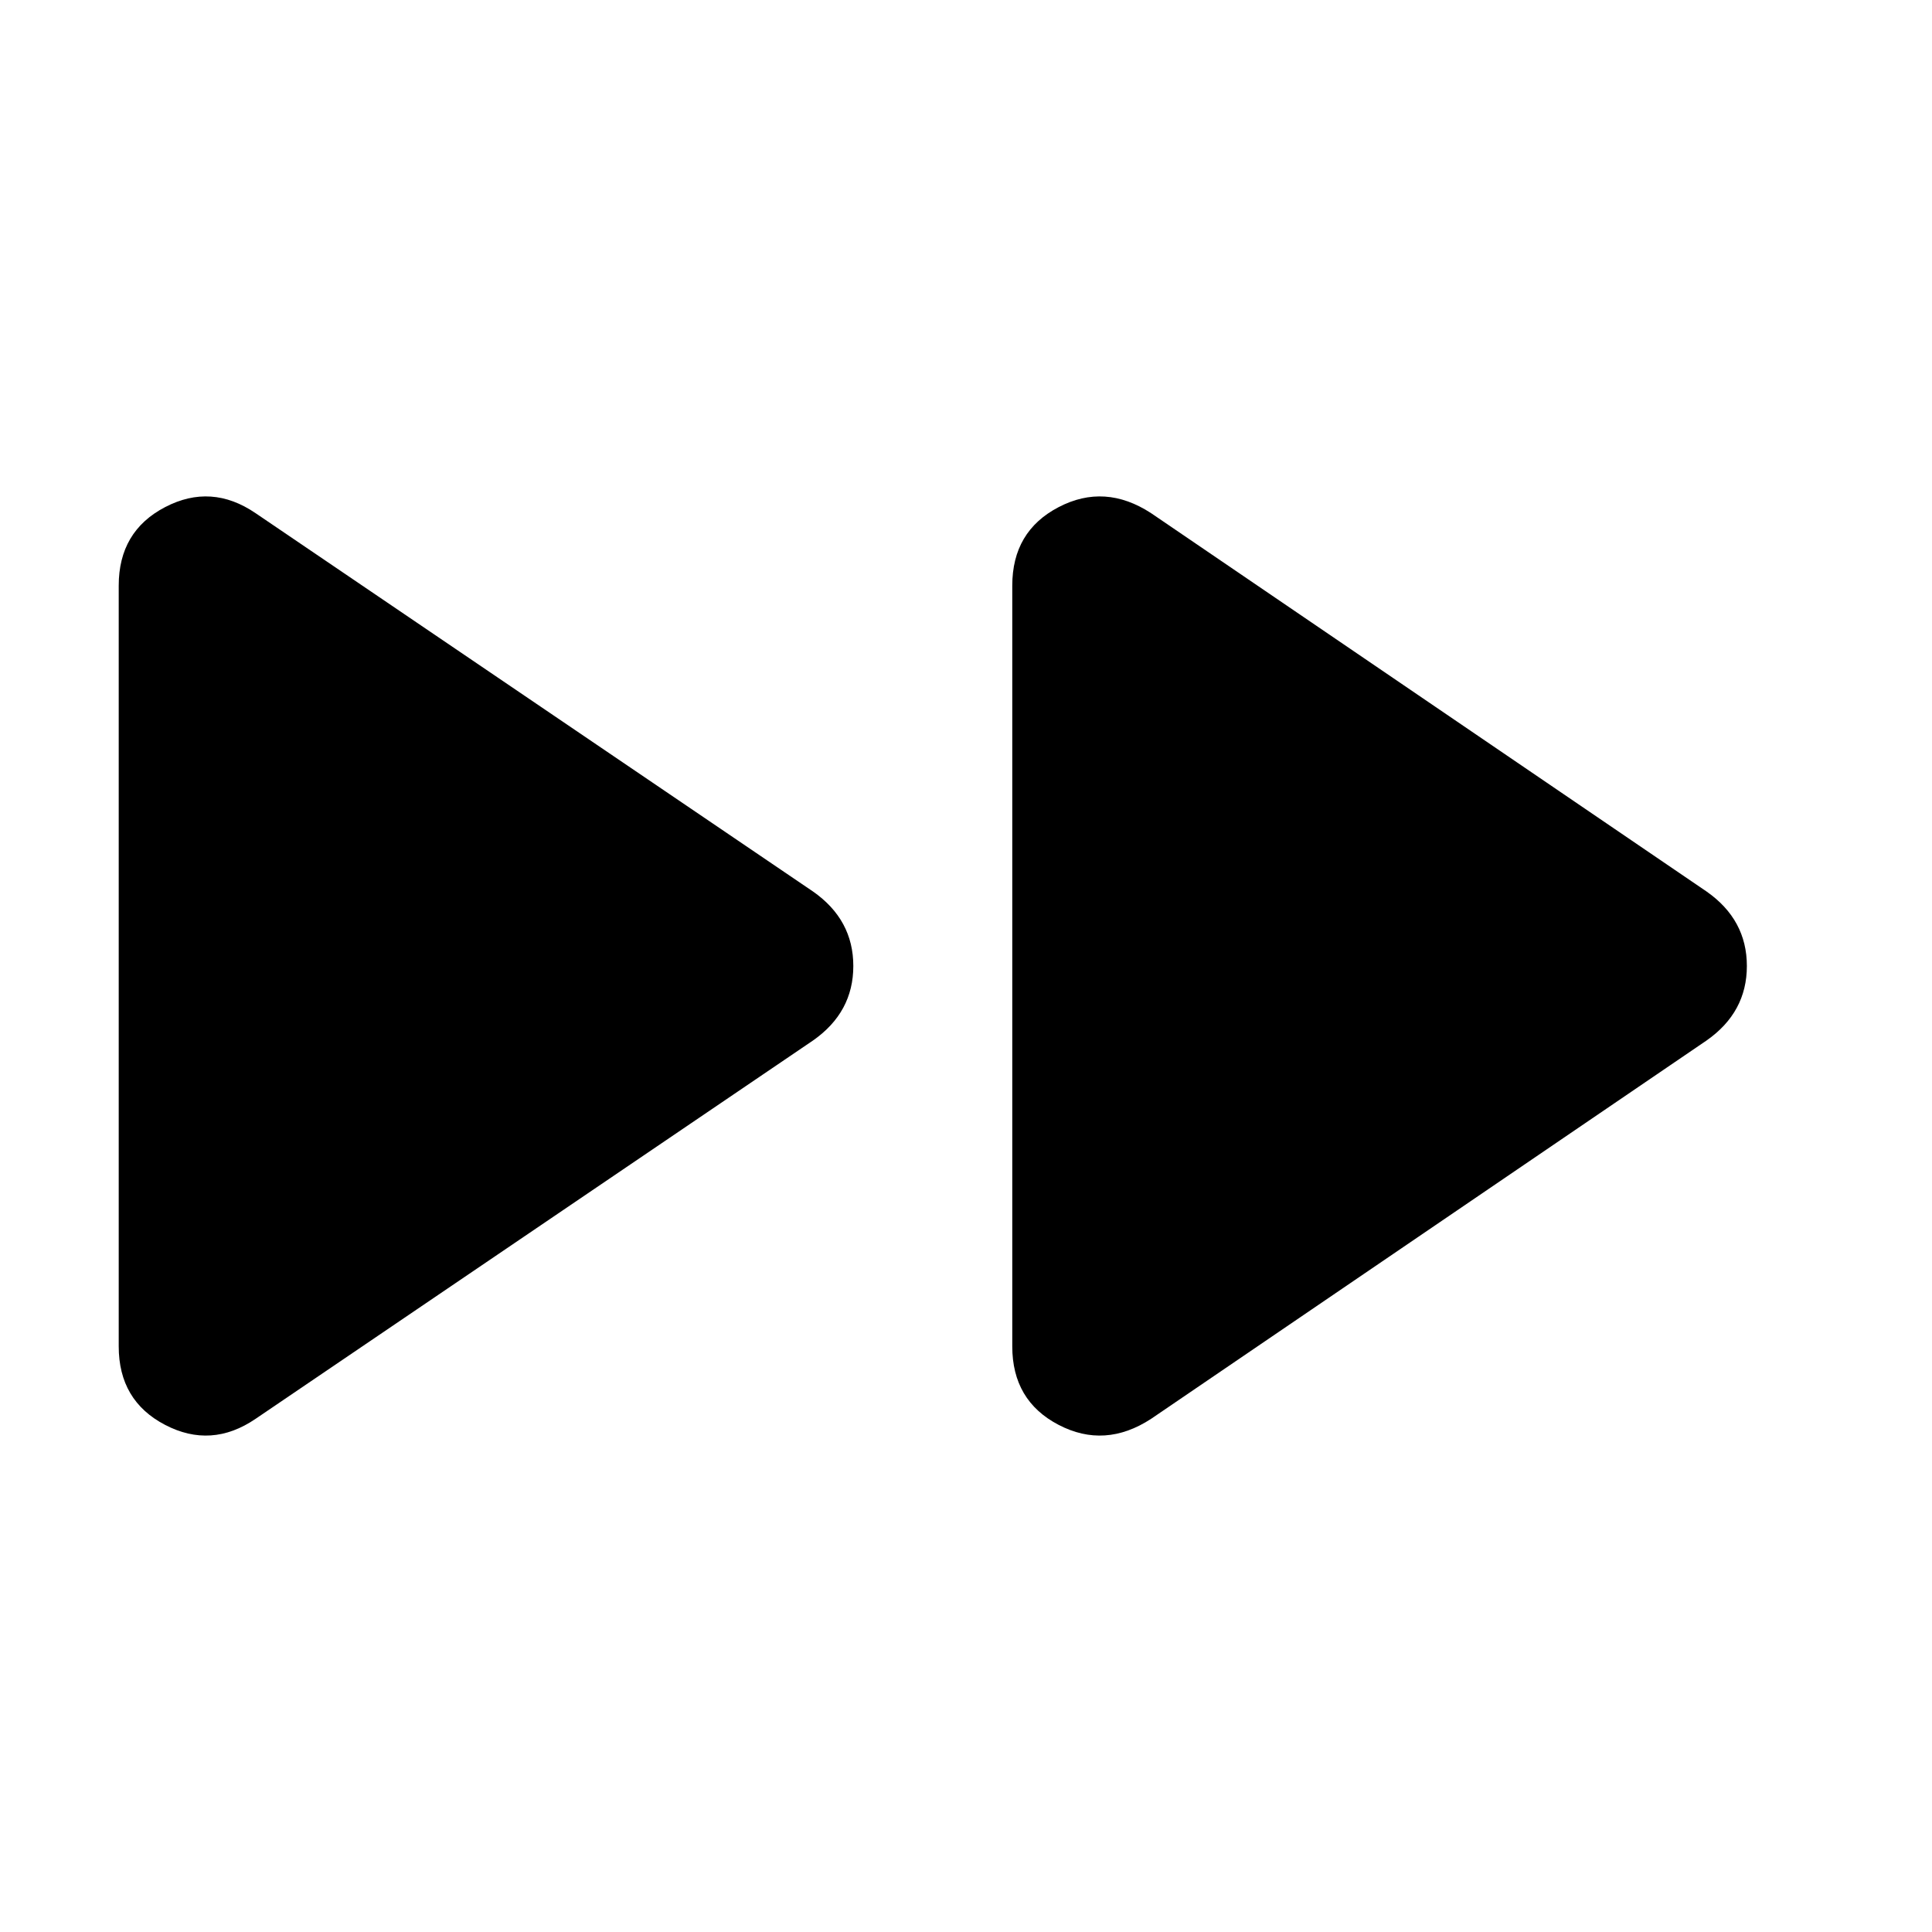 <svg xmlns="http://www.w3.org/2000/svg" height="40" width="40"><path d="M5.292 29.375q-.917.625-1.875.125-.959-.5-.959-1.625v-15.75q0-1.125.959-1.625.958-.5 1.875.125l11.541 7.833q.834.584.834 1.542 0 .958-.834 1.542Zm18.541 0q-.958.625-1.916.125-.959-.5-.959-1.625v-15.75q0-1.125.959-1.625.958-.5 1.916.125l11.5 7.833q.834.584.834 1.542 0 .958-.834 1.542Z"/></svg>